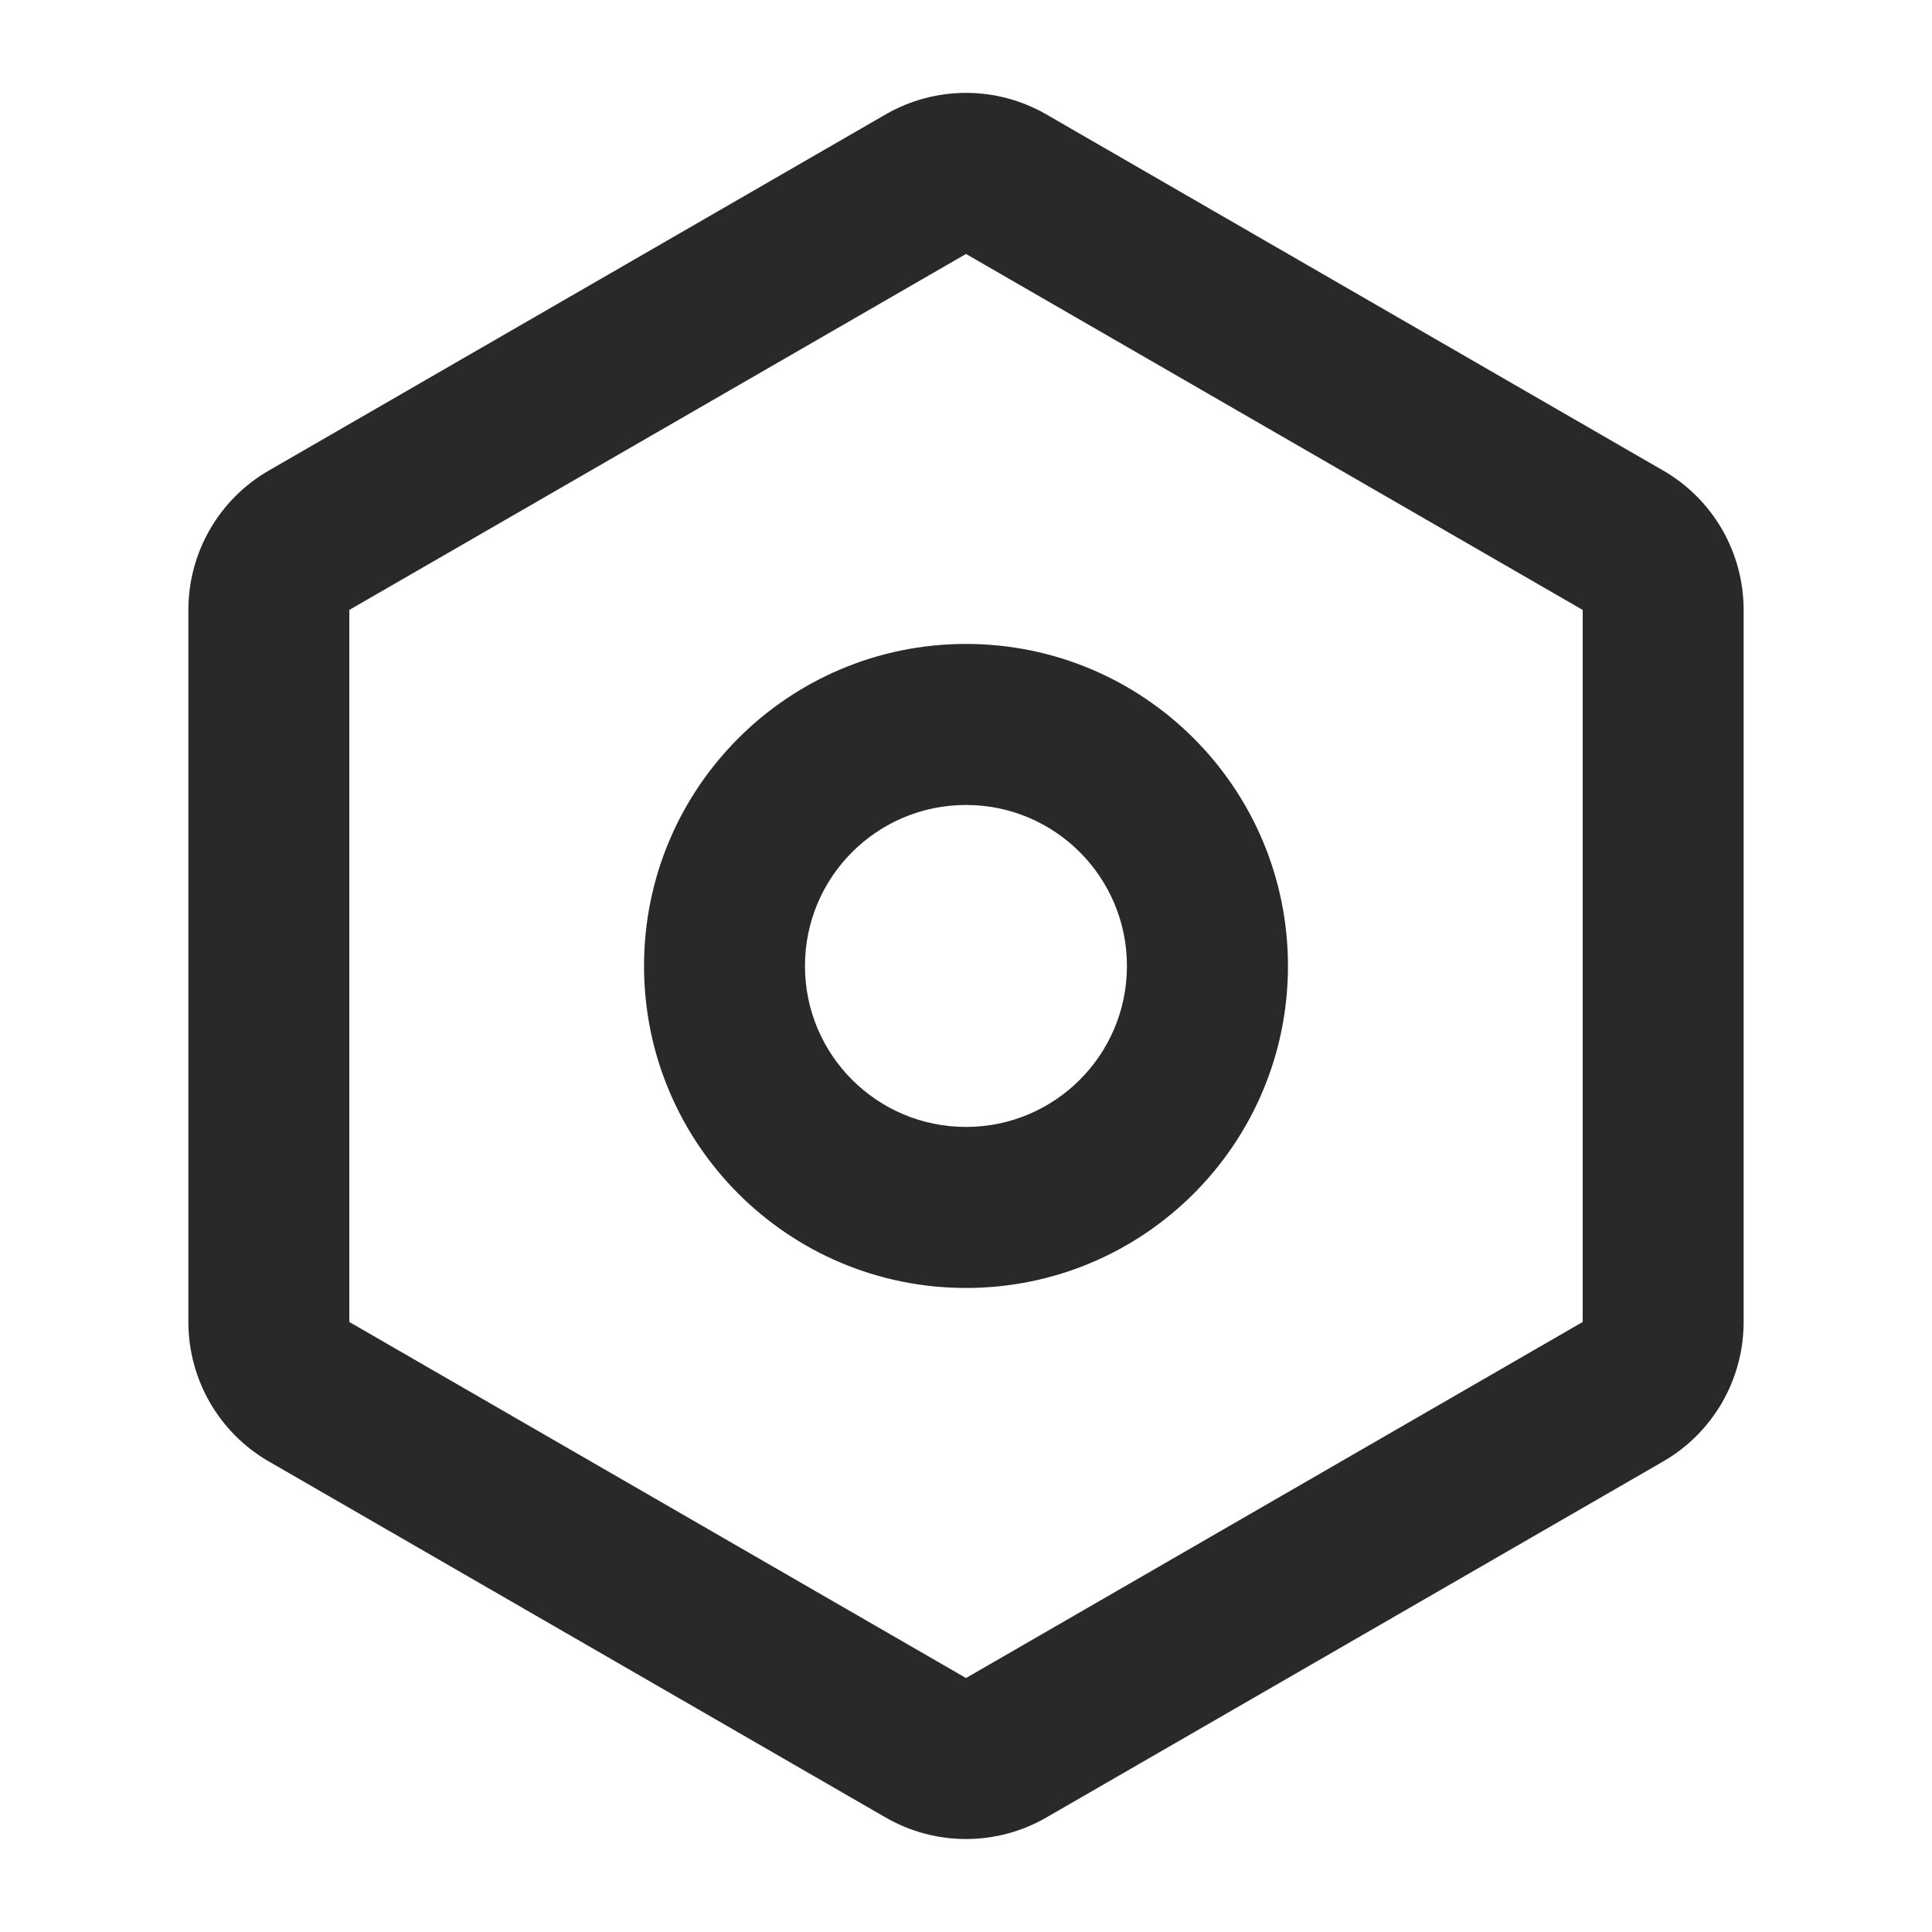 <svg width="20" height="20" viewBox="0 0 20 20" fill="none" xmlns="http://www.w3.org/2000/svg">
<path fill-rule="evenodd" clip-rule="evenodd" d="M9.167 1.185C9.682 0.887 10.318 0.887 10.833 1.185L10.417 1.907L10.833 1.185L17.217 4.871C17.733 5.168 18.05 5.719 18.05 6.314V13.685C18.05 14.281 17.733 14.831 17.217 15.129L10.833 18.814C10.318 19.112 9.682 19.112 9.167 18.814L2.783 15.129C2.267 14.831 1.95 14.281 1.95 13.685V6.314C1.95 5.719 2.267 5.168 2.783 4.871L9.167 1.185ZM16.384 6.314L10 2.629L3.616 6.314V13.685L10 17.371L16.384 13.685V6.314ZM10 8.333C9.079 8.333 8.333 9.079 8.333 10C8.333 10.92 9.079 11.666 10 11.666C10.92 11.666 11.666 10.92 11.666 10C11.666 9.079 10.92 8.333 10 8.333ZM6.667 10C6.667 8.159 8.159 6.666 10 6.666C11.841 6.666 13.333 8.159 13.333 10C13.333 11.841 11.841 13.333 10 13.333C8.159 13.333 6.667 11.841 6.667 10Z" fill="#292929"/>
</svg>
